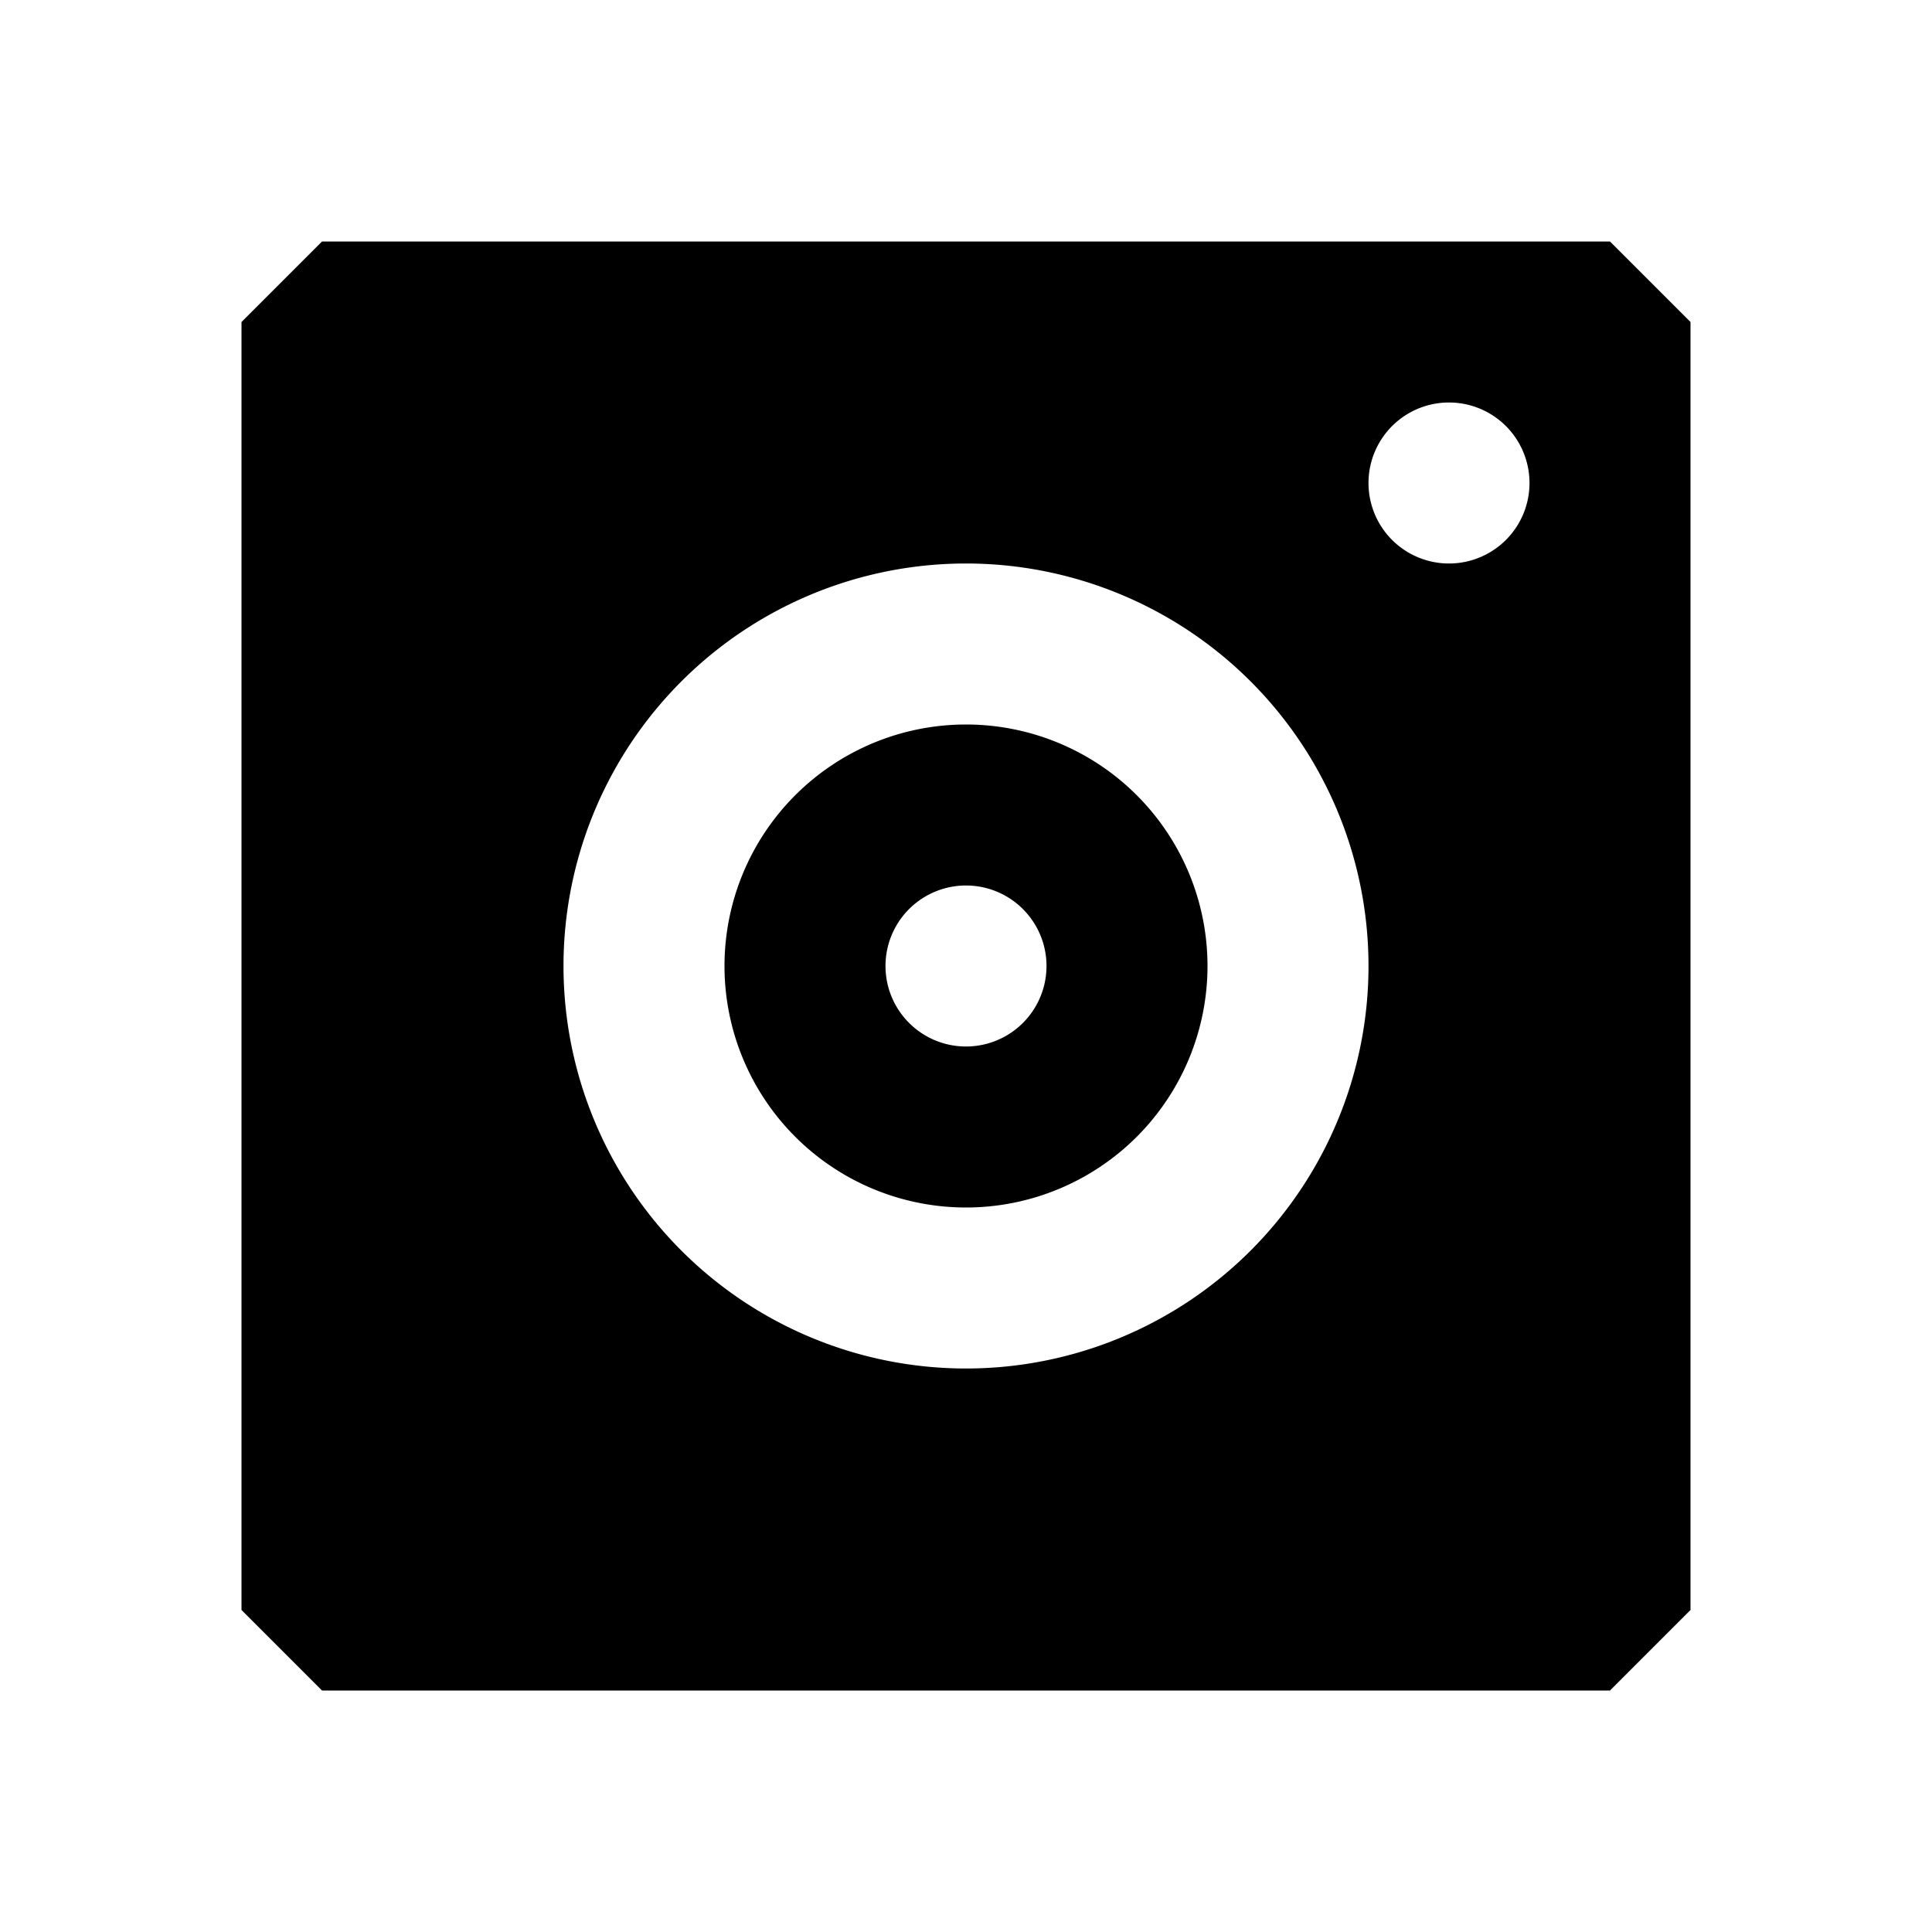 <svg xmlns="http://www.w3.org/2000/svg" width="24" height="24" fill="none">
  <path
    fill="currentColor"
    d="M12 9a3 3 0 1 0 0 6 3 3 0 0 0 0-6m0 4a1 1 0 1 1 0-2 1 1 0 0 1 0 2"
  />
  <path
    fill="currentColor"
    d="m3 4 1-1h16l1 1v16l-1 1H4l-1-1zm4 2a1 1 0 1 1-2 0 1 1 0 0 1 2 0m11 1a1 1 0 1 0 0-2 1 1 0 0 0 0 2M7 12a5 5 0 1 0 10 0 5 5 0 0 0-10 0m12 6a1 1 0 1 1-2 0 1 1 0 0 1 2 0M7 18a1 1 0 1 1-2 0 1 1 0 0 1 2 0"
  />
</svg>
